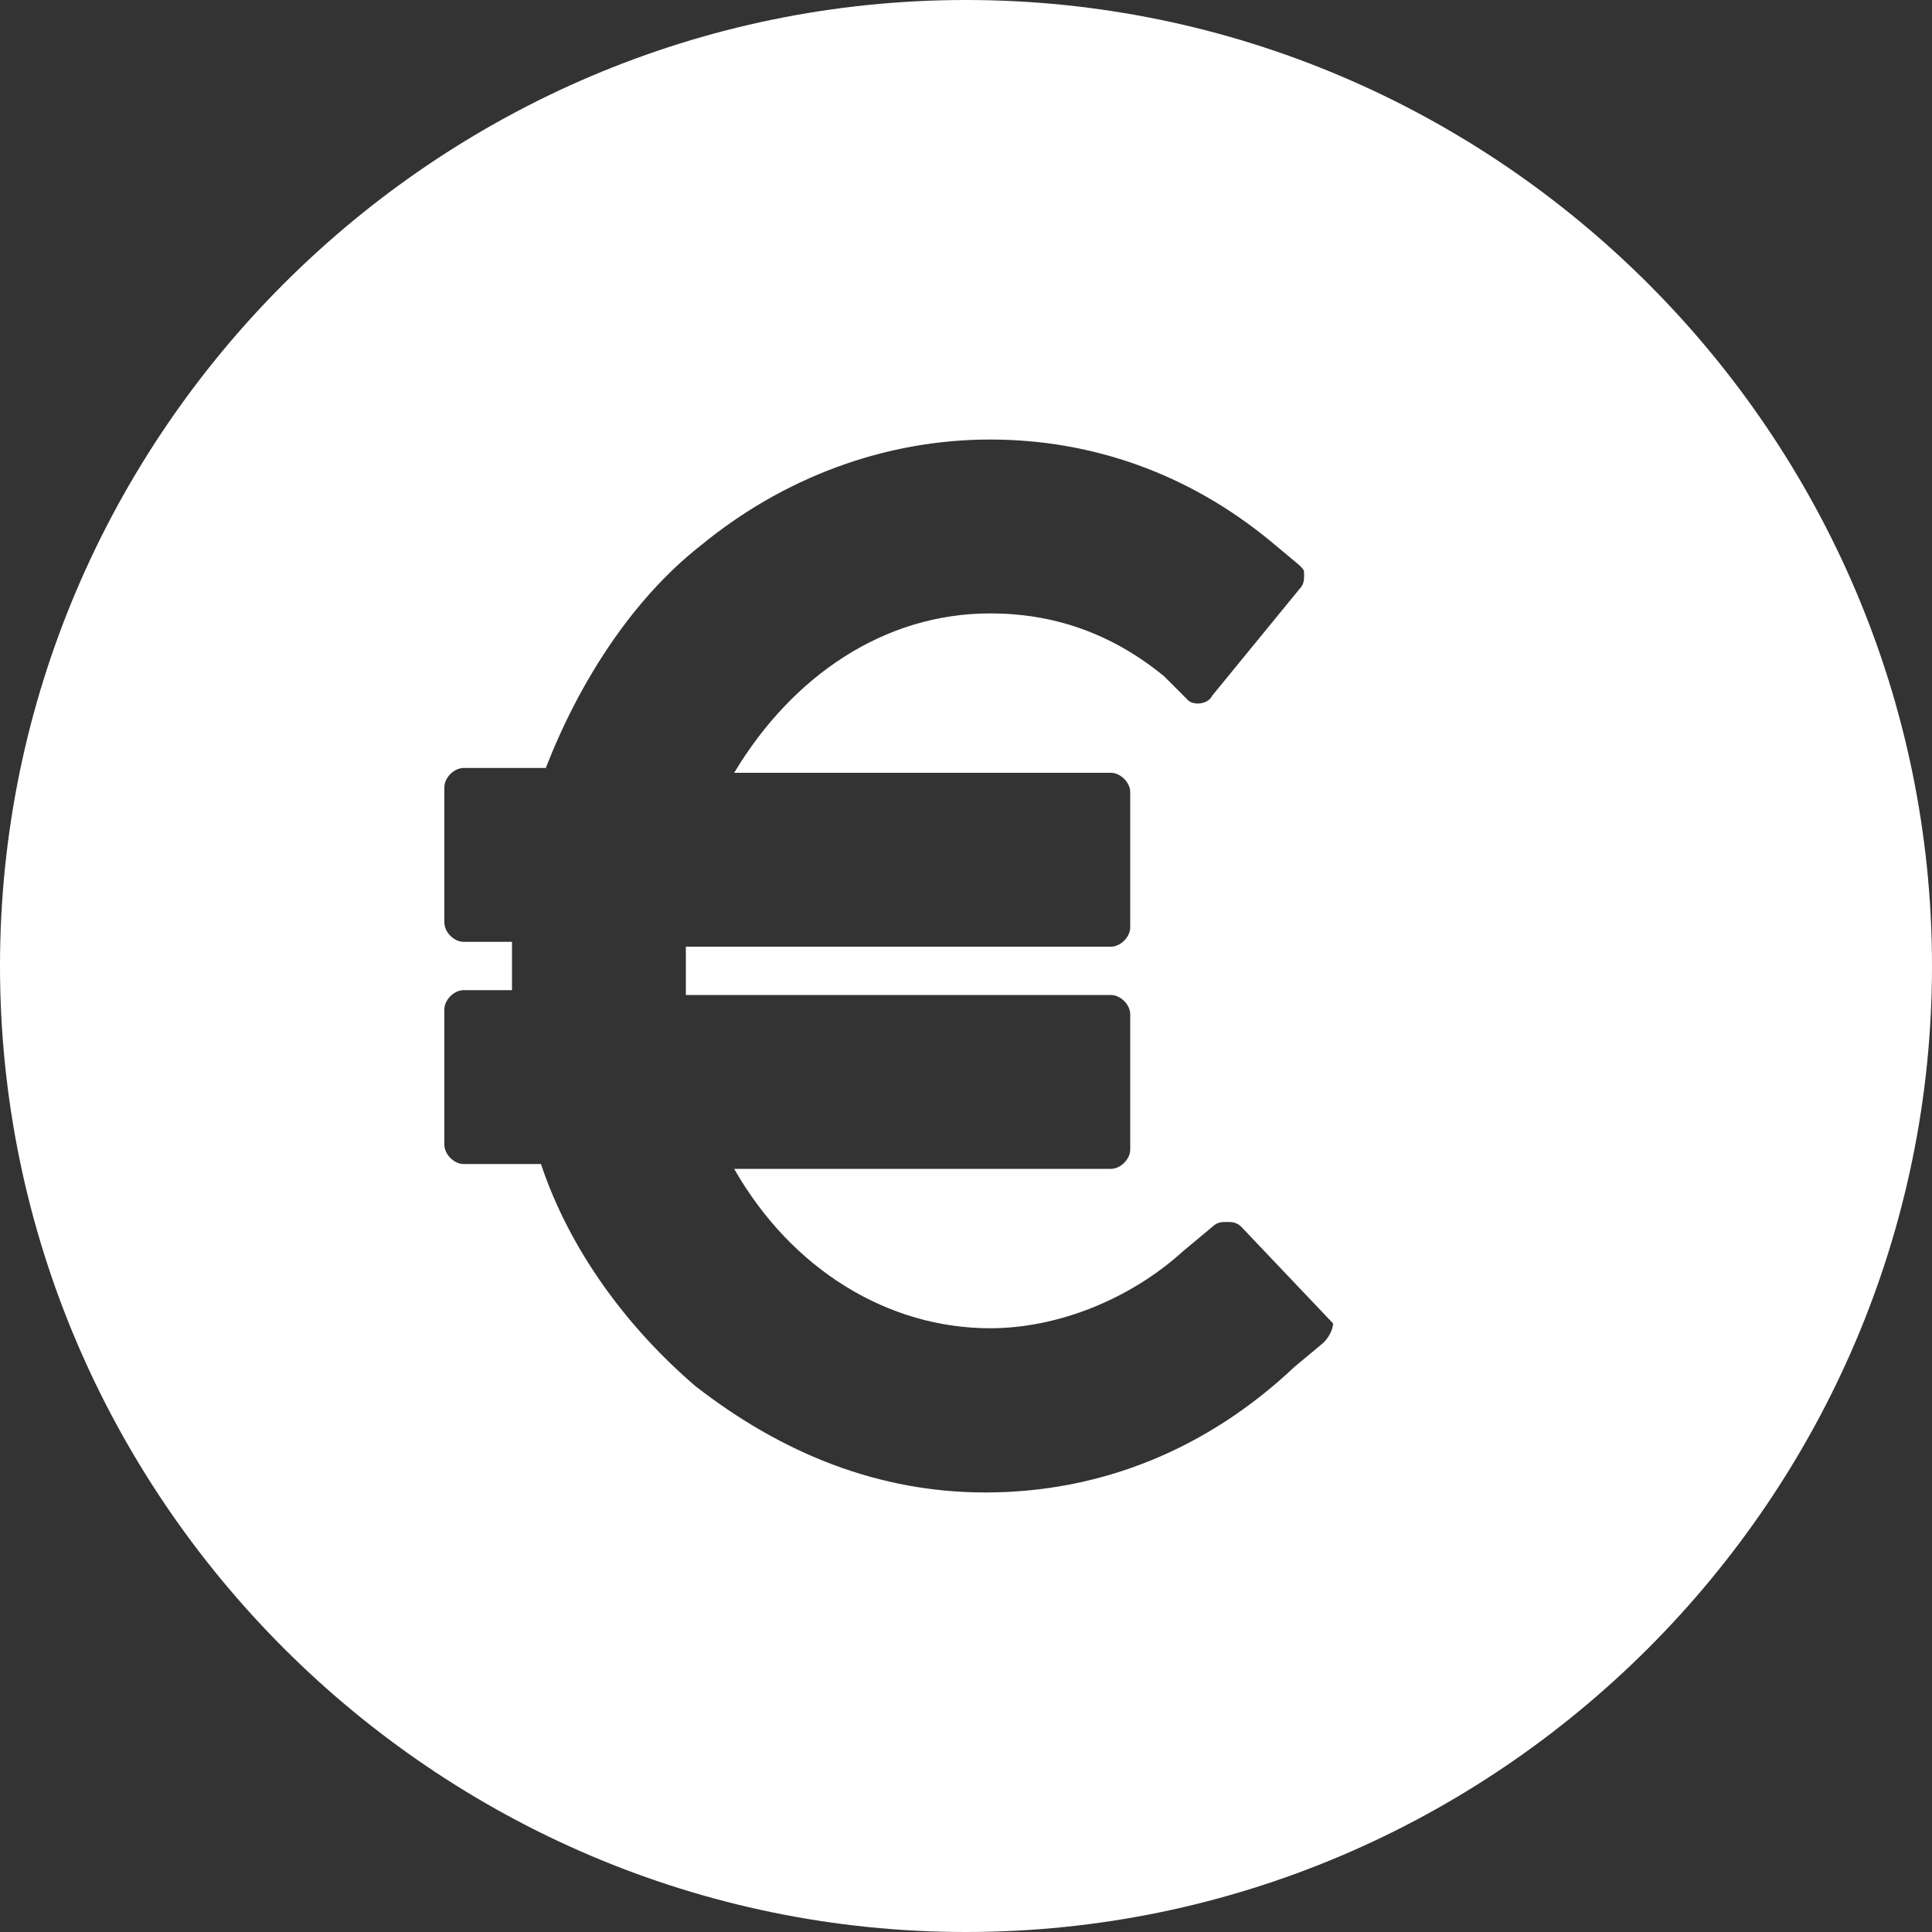 <?xml version="1.0" encoding="utf-8"?>
<!-- Generator: Adobe Illustrator 17.1.0, SVG Export Plug-In . SVG Version: 6.00 Build 0)  -->
<!DOCTYPE svg PUBLIC "-//W3C//DTD SVG 1.1//EN" "http://www.w3.org/Graphics/SVG/1.1/DTD/svg11.dtd">
<svg version="1.1" id="Layer_1" xmlns="http://www.w3.org/2000/svg" xmlns:xlink="http://www.w3.org/1999/xlink" x="0px" y="0px"
	 viewBox="0 0 40 40" enable-background="new 0 0 40 40" xml:space="preserve">
<rect x="0" y="0" width="40" height="40" fill="#333333" stroke="none"/>
<g>
	<g>
		<path fill="#FFFFFF" d="M20,0C9,0,0,9,0,20s9,20,20,20s20-9,20-20S31,0,20,0z M27.4,27.8l-0.6,0.5c-1.8,1.7-4,2.6-6.4,2.6
			c-2.2,0-4.2-0.8-6-2.2c-1.4-1.2-2.6-2.8-3.2-4.6H9.6c-0.2,0-0.4-0.2-0.4-0.4v-2.8c0-0.2,0.2-0.4,0.4-0.4h1c0-0.2,0-0.3,0-0.5
			s0-0.3,0-0.5h-1c-0.2,0-0.4-0.2-0.4-0.4v-2.8c0-0.2,0.2-0.4,0.4-0.4h1.7c0.7-1.8,1.8-3.5,3.2-4.6c1.7-1.4,3.8-2.2,6-2.2
			c2.1,0,4.1,0.7,5.8,2.1l0.6,0.5c0.1,0.1,0.1,0.1,0.1,0.2c0,0.1,0,0.2-0.1,0.3l-1.8,2.2c-0.1,0.2-0.4,0.2-0.5,0.1L24.1,14
			c-1.1-0.9-2.3-1.3-3.6-1.3c-2.2,0-4.1,1.3-5.3,3.3h7.8c0.2,0,0.4,0.2,0.4,0.4v2.8c0,0.2-0.2,0.4-0.4,0.4h-8.8c0,0.2,0,0.3,0,0.5
			s0,0.3,0,0.5h8.8c0.2,0,0.4,0.2,0.4,0.4v2.8c0,0.2-0.2,0.4-0.4,0.4h-7.8c1.2,2.1,3.2,3.3,5.3,3.3c1.4,0,2.9-0.6,4-1.6l0.6-0.5
			c0.1-0.1,0.2-0.1,0.3-0.1c0.1,0,0.2,0,0.3,0.1l1.9,2C27.6,27.4,27.6,27.6,27.4,27.8z"/>
	</g>
</g>
</svg>
